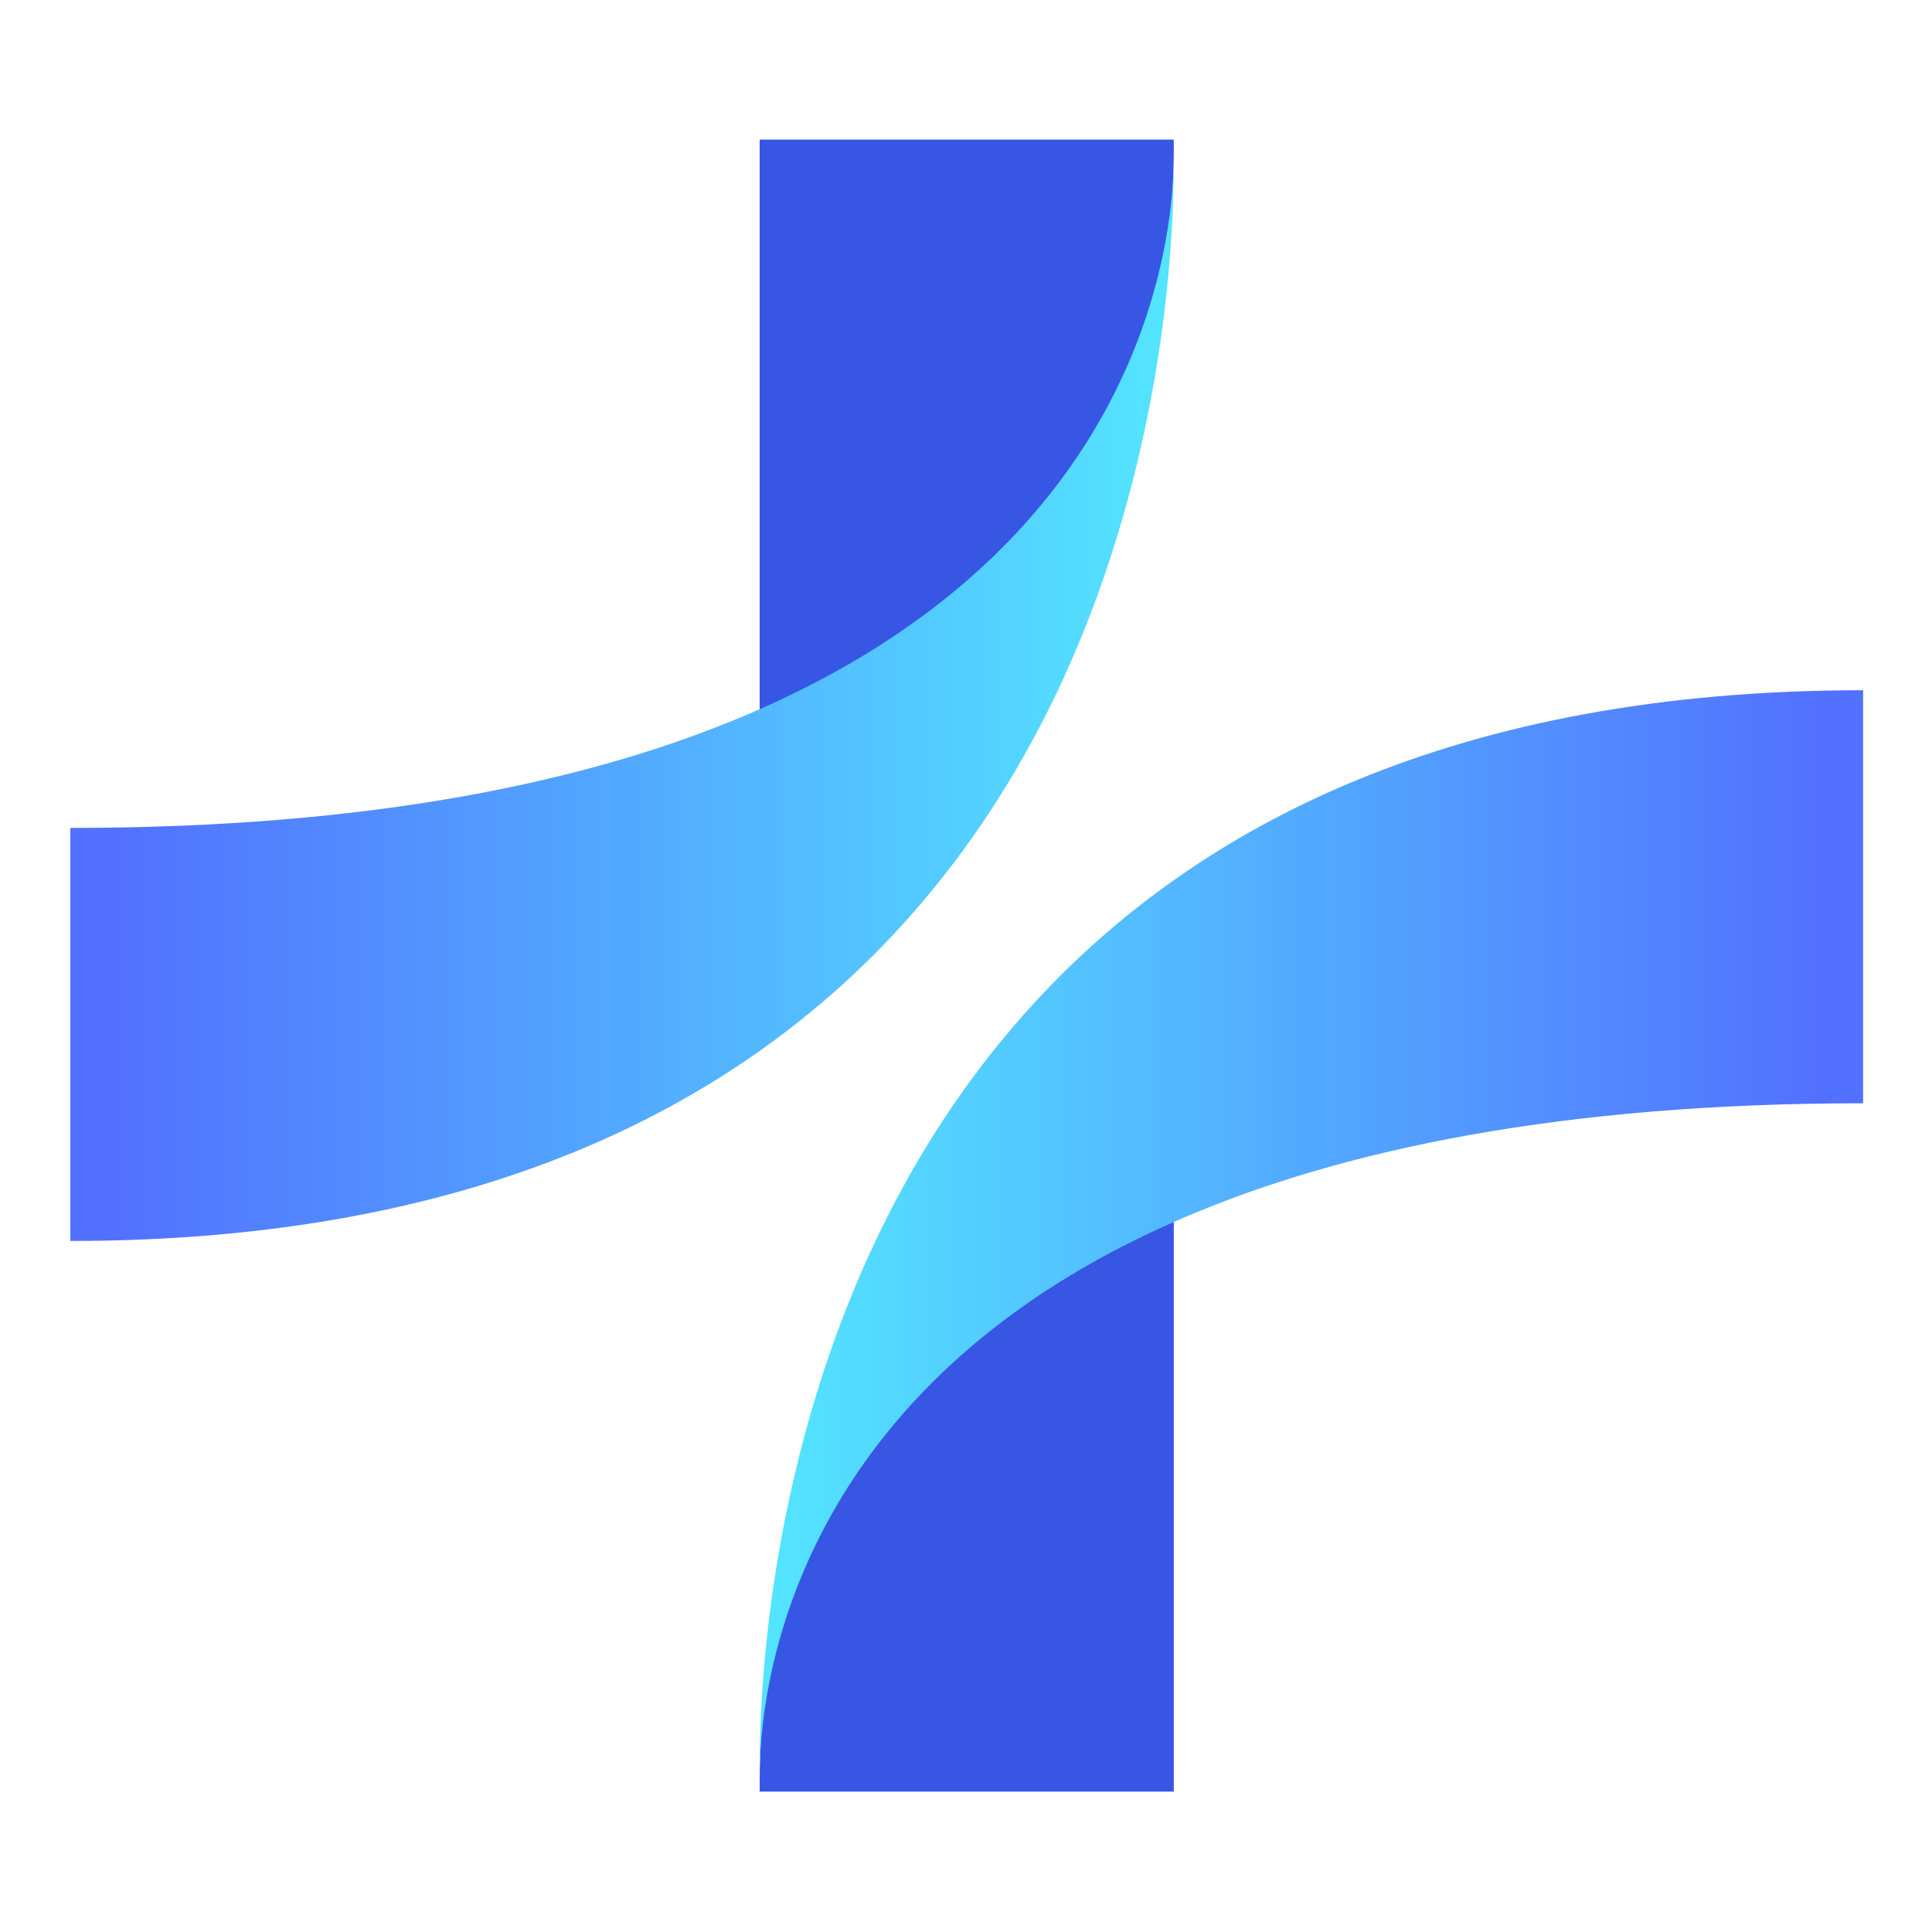 <svg xmlns="http://www.w3.org/2000/svg" xmlns:xlink="http://www.w3.org/1999/xlink" width="500" zoomAndPan="magnify" viewBox="0 0 375 375" height="500" preserveAspectRatio="xMidYMid meet" version="1.0"><defs><clipPath id="94b5f69048"><path d="M 13.652 31 L 228 31 L 228 241 L 13.652 241 Z M 13.652 31 " clip-rule="nonzero"/></clipPath><clipPath id="c60f83e176"><path d="M 227.805 31.43 C 227.902 45.66 226.238 92.648 203.113 138.535 C 195.82 152.969 186.414 167.305 174.254 180.477 C 142.746 214.598 92.773 240.867 13.652 240.867 L 13.652 160.699 C 72.008 160.699 114.492 151.77 145.426 138.535 C 156.441 133.812 166.008 128.559 174.277 122.957 C 222.953 90 227.609 45.34 227.805 31.43 Z M 227.805 31.43 " clip-rule="nonzero"/></clipPath><linearGradient x1="-0" gradientTransform="matrix(0.89, 0, 0, 0.889, 13.654, 27.092)" y1="122.636" x2="240.6" gradientUnits="userSpaceOnUse" y2="122.636" id="bada360f84"><stop stop-opacity="1" stop-color="rgb(32.199%, 44.299%, 100%)" offset="0"/><stop stop-opacity="1" stop-color="rgb(32.199%, 44.299%, 100%)" offset="0.031"/><stop stop-opacity="1" stop-color="rgb(32.199%, 44.322%, 100%)" offset="0.039"/><stop stop-opacity="1" stop-color="rgb(32.201%, 44.533%, 100%)" offset="0.047"/><stop stop-opacity="1" stop-color="rgb(32.204%, 44.905%, 100%)" offset="0.055"/><stop stop-opacity="1" stop-color="rgb(32.205%, 45.277%, 100%)" offset="0.062"/><stop stop-opacity="1" stop-color="rgb(32.208%, 45.65%, 100%)" offset="0.07"/><stop stop-opacity="1" stop-color="rgb(32.21%, 46.024%, 100%)" offset="0.078"/><stop stop-opacity="1" stop-color="rgb(32.213%, 46.396%, 100%)" offset="0.086"/><stop stop-opacity="1" stop-color="rgb(32.216%, 46.768%, 100%)" offset="0.094"/><stop stop-opacity="1" stop-color="rgb(32.217%, 47.142%, 100%)" offset="0.102"/><stop stop-opacity="1" stop-color="rgb(32.22%, 47.514%, 100%)" offset="0.109"/><stop stop-opacity="1" stop-color="rgb(32.222%, 47.887%, 100%)" offset="0.117"/><stop stop-opacity="1" stop-color="rgb(32.225%, 48.26%, 100%)" offset="0.125"/><stop stop-opacity="1" stop-color="rgb(32.228%, 48.633%, 100%)" offset="0.133"/><stop stop-opacity="1" stop-color="rgb(32.23%, 49.005%, 100%)" offset="0.141"/><stop stop-opacity="1" stop-color="rgb(32.233%, 49.377%, 100%)" offset="0.148"/><stop stop-opacity="1" stop-color="rgb(32.234%, 49.751%, 100%)" offset="0.156"/><stop stop-opacity="1" stop-color="rgb(32.237%, 50.124%, 100%)" offset="0.164"/><stop stop-opacity="1" stop-color="rgb(32.24%, 50.496%, 100%)" offset="0.172"/><stop stop-opacity="1" stop-color="rgb(32.242%, 50.87%, 100%)" offset="0.18"/><stop stop-opacity="1" stop-color="rgb(32.245%, 51.242%, 100%)" offset="0.188"/><stop stop-opacity="1" stop-color="rgb(32.248%, 51.614%, 100%)" offset="0.195"/><stop stop-opacity="1" stop-color="rgb(32.249%, 51.988%, 100%)" offset="0.203"/><stop stop-opacity="1" stop-color="rgb(32.253%, 52.361%, 100%)" offset="0.211"/><stop stop-opacity="1" stop-color="rgb(32.254%, 52.733%, 100%)" offset="0.219"/><stop stop-opacity="1" stop-color="rgb(32.257%, 53.105%, 100%)" offset="0.227"/><stop stop-opacity="1" stop-color="rgb(32.26%, 53.479%, 100%)" offset="0.234"/><stop stop-opacity="1" stop-color="rgb(32.262%, 53.851%, 100%)" offset="0.242"/><stop stop-opacity="1" stop-color="rgb(32.265%, 54.224%, 100%)" offset="0.25"/><stop stop-opacity="1" stop-color="rgb(32.266%, 54.597%, 100%)" offset="0.258"/><stop stop-opacity="1" stop-color="rgb(32.269%, 54.97%, 100%)" offset="0.266"/><stop stop-opacity="1" stop-color="rgb(32.272%, 55.342%, 100%)" offset="0.273"/><stop stop-opacity="1" stop-color="rgb(32.274%, 55.716%, 100%)" offset="0.281"/><stop stop-opacity="1" stop-color="rgb(32.277%, 56.088%, 100%)" offset="0.289"/><stop stop-opacity="1" stop-color="rgb(32.278%, 56.461%, 100%)" offset="0.297"/><stop stop-opacity="1" stop-color="rgb(32.281%, 56.833%, 100%)" offset="0.305"/><stop stop-opacity="1" stop-color="rgb(32.285%, 57.207%, 100%)" offset="0.312"/><stop stop-opacity="1" stop-color="rgb(32.286%, 57.579%, 100%)" offset="0.32"/><stop stop-opacity="1" stop-color="rgb(32.289%, 57.951%, 100%)" offset="0.328"/><stop stop-opacity="1" stop-color="rgb(32.292%, 58.325%, 100%)" offset="0.336"/><stop stop-opacity="1" stop-color="rgb(32.294%, 58.698%, 100%)" offset="0.344"/><stop stop-opacity="1" stop-color="rgb(32.297%, 59.07%, 100%)" offset="0.352"/><stop stop-opacity="1" stop-color="rgb(32.298%, 59.444%, 100%)" offset="0.359"/><stop stop-opacity="1" stop-color="rgb(32.301%, 59.816%, 100%)" offset="0.367"/><stop stop-opacity="1" stop-color="rgb(32.304%, 60.188%, 100%)" offset="0.375"/><stop stop-opacity="1" stop-color="rgb(32.306%, 60.561%, 100%)" offset="0.383"/><stop stop-opacity="1" stop-color="rgb(32.309%, 60.934%, 100%)" offset="0.391"/><stop stop-opacity="1" stop-color="rgb(32.31%, 61.307%, 100%)" offset="0.398"/><stop stop-opacity="1" stop-color="rgb(32.314%, 61.679%, 100%)" offset="0.406"/><stop stop-opacity="1" stop-color="rgb(32.317%, 62.053%, 100%)" offset="0.414"/><stop stop-opacity="1" stop-color="rgb(32.318%, 62.425%, 100%)" offset="0.422"/><stop stop-opacity="1" stop-color="rgb(32.321%, 62.798%, 100%)" offset="0.43"/><stop stop-opacity="1" stop-color="rgb(32.323%, 63.171%, 100%)" offset="0.438"/><stop stop-opacity="1" stop-color="rgb(32.326%, 63.544%, 100%)" offset="0.445"/><stop stop-opacity="1" stop-color="rgb(32.329%, 63.916%, 100%)" offset="0.453"/><stop stop-opacity="1" stop-color="rgb(32.33%, 64.288%, 100%)" offset="0.461"/><stop stop-opacity="1" stop-color="rgb(32.333%, 64.662%, 100%)" offset="0.469"/><stop stop-opacity="1" stop-color="rgb(32.335%, 65.034%, 100%)" offset="0.477"/><stop stop-opacity="1" stop-color="rgb(32.338%, 65.407%, 100%)" offset="0.484"/><stop stop-opacity="1" stop-color="rgb(32.341%, 65.781%, 100%)" offset="0.492"/><stop stop-opacity="1" stop-color="rgb(32.343%, 66.153%, 100%)" offset="0.5"/><stop stop-opacity="1" stop-color="rgb(32.346%, 66.525%, 100%)" offset="0.508"/><stop stop-opacity="1" stop-color="rgb(32.349%, 66.899%, 100%)" offset="0.516"/><stop stop-opacity="1" stop-color="rgb(32.35%, 67.271%, 100%)" offset="0.523"/><stop stop-opacity="1" stop-color="rgb(32.353%, 67.644%, 100%)" offset="0.531"/><stop stop-opacity="1" stop-color="rgb(32.355%, 68.016%, 100%)" offset="0.539"/><stop stop-opacity="1" stop-color="rgb(32.358%, 68.39%, 100%)" offset="0.547"/><stop stop-opacity="1" stop-color="rgb(32.361%, 68.762%, 100%)" offset="0.555"/><stop stop-opacity="1" stop-color="rgb(32.362%, 69.135%, 100%)" offset="0.562"/><stop stop-opacity="1" stop-color="rgb(32.365%, 69.508%, 100%)" offset="0.57"/><stop stop-opacity="1" stop-color="rgb(32.367%, 69.881%, 100%)" offset="0.578"/><stop stop-opacity="1" stop-color="rgb(32.37%, 70.253%, 100%)" offset="0.586"/><stop stop-opacity="1" stop-color="rgb(32.373%, 70.627%, 100%)" offset="0.594"/><stop stop-opacity="1" stop-color="rgb(32.375%, 70.999%, 100%)" offset="0.602"/><stop stop-opacity="1" stop-color="rgb(32.378%, 71.371%, 100%)" offset="0.609"/><stop stop-opacity="1" stop-color="rgb(32.379%, 71.745%, 100%)" offset="0.617"/><stop stop-opacity="1" stop-color="rgb(32.382%, 72.118%, 100%)" offset="0.625"/><stop stop-opacity="1" stop-color="rgb(32.385%, 72.49%, 100%)" offset="0.633"/><stop stop-opacity="1" stop-color="rgb(32.387%, 72.862%, 100%)" offset="0.641"/><stop stop-opacity="1" stop-color="rgb(32.39%, 73.236%, 100%)" offset="0.648"/><stop stop-opacity="1" stop-color="rgb(32.393%, 73.608%, 100%)" offset="0.656"/><stop stop-opacity="1" stop-color="rgb(32.394%, 73.981%, 100%)" offset="0.664"/><stop stop-opacity="1" stop-color="rgb(32.397%, 74.355%, 100%)" offset="0.672"/><stop stop-opacity="1" stop-color="rgb(32.399%, 74.727%, 100%)" offset="0.68"/><stop stop-opacity="1" stop-color="rgb(32.402%, 75.099%, 100%)" offset="0.688"/><stop stop-opacity="1" stop-color="rgb(32.405%, 75.473%, 100%)" offset="0.695"/><stop stop-opacity="1" stop-color="rgb(32.407%, 75.845%, 100%)" offset="0.703"/><stop stop-opacity="1" stop-color="rgb(32.41%, 76.218%, 100%)" offset="0.711"/><stop stop-opacity="1" stop-color="rgb(32.411%, 76.59%, 100%)" offset="0.719"/><stop stop-opacity="1" stop-color="rgb(32.414%, 76.964%, 100%)" offset="0.727"/><stop stop-opacity="1" stop-color="rgb(32.417%, 77.336%, 100%)" offset="0.734"/><stop stop-opacity="1" stop-color="rgb(32.419%, 77.708%, 100%)" offset="0.742"/><stop stop-opacity="1" stop-color="rgb(32.422%, 78.082%, 100%)" offset="0.75"/><stop stop-opacity="1" stop-color="rgb(32.423%, 78.455%, 100%)" offset="0.758"/><stop stop-opacity="1" stop-color="rgb(32.426%, 78.827%, 100%)" offset="0.766"/><stop stop-opacity="1" stop-color="rgb(32.43%, 79.201%, 100%)" offset="0.773"/><stop stop-opacity="1" stop-color="rgb(32.431%, 79.573%, 100%)" offset="0.781"/><stop stop-opacity="1" stop-color="rgb(32.434%, 79.945%, 100%)" offset="0.789"/><stop stop-opacity="1" stop-color="rgb(32.437%, 80.318%, 100%)" offset="0.797"/><stop stop-opacity="1" stop-color="rgb(32.439%, 80.692%, 100%)" offset="0.805"/><stop stop-opacity="1" stop-color="rgb(32.442%, 81.064%, 100%)" offset="0.812"/><stop stop-opacity="1" stop-color="rgb(32.443%, 81.436%, 100%)" offset="0.82"/><stop stop-opacity="1" stop-color="rgb(32.446%, 81.81%, 100%)" offset="0.828"/><stop stop-opacity="1" stop-color="rgb(32.449%, 82.182%, 100%)" offset="0.836"/><stop stop-opacity="1" stop-color="rgb(32.451%, 82.555%, 100%)" offset="0.844"/><stop stop-opacity="1" stop-color="rgb(32.454%, 82.928%, 100%)" offset="0.852"/><stop stop-opacity="1" stop-color="rgb(32.455%, 83.301%, 100%)" offset="0.859"/><stop stop-opacity="1" stop-color="rgb(32.458%, 83.673%, 100%)" offset="0.867"/><stop stop-opacity="1" stop-color="rgb(32.462%, 84.045%, 100%)" offset="0.875"/><stop stop-opacity="1" stop-color="rgb(32.463%, 84.419%, 100%)" offset="0.883"/><stop stop-opacity="1" stop-color="rgb(32.466%, 84.792%, 100%)" offset="0.891"/><stop stop-opacity="1" stop-color="rgb(32.468%, 85.164%, 100%)" offset="0.898"/><stop stop-opacity="1" stop-color="rgb(32.471%, 85.538%, 100%)" offset="0.906"/><stop stop-opacity="1" stop-color="rgb(32.474%, 85.91%, 100%)" offset="0.914"/><stop stop-opacity="1" stop-color="rgb(32.475%, 86.282%, 100%)" offset="0.922"/><stop stop-opacity="1" stop-color="rgb(32.478%, 86.656%, 100%)" offset="0.93"/><stop stop-opacity="1" stop-color="rgb(32.481%, 87.029%, 100%)" offset="0.938"/><stop stop-opacity="1" stop-color="rgb(32.483%, 87.401%, 100%)" offset="0.945"/><stop stop-opacity="1" stop-color="rgb(32.486%, 87.773%, 100%)" offset="0.953"/><stop stop-opacity="1" stop-color="rgb(32.487%, 88.147%, 100%)" offset="0.961"/><stop stop-opacity="1" stop-color="rgb(32.491%, 88.519%, 100%)" offset="0.969"/><stop stop-opacity="1" stop-color="rgb(32.494%, 88.892%, 100%)" offset="0.977"/><stop stop-opacity="1" stop-color="rgb(32.495%, 89.265%, 100%)" offset="0.984"/><stop stop-opacity="1" stop-color="rgb(32.498%, 89.626%, 100%)" offset="1"/></linearGradient><clipPath id="d6cd1973f8"><path d="M 147 232 L 228 232 L 228 347.93 L 147 347.93 Z M 147 232 " clip-rule="nonzero"/></clipPath><clipPath id="be0c942453"><path d="M 147 133 L 361.652 133 L 361.652 344 L 147 344 Z M 147 133 " clip-rule="nonzero"/></clipPath><clipPath id="85449146b3"><path d="M 147.465 343.41 C 147.367 329.18 149.035 282.191 172.16 236.305 C 179.453 221.871 188.855 207.535 201.02 194.367 C 232.523 160.242 282.5 133.973 361.629 133.973 L 361.629 214.145 C 303.273 214.145 260.789 223.07 229.855 236.305 C 218.84 241.027 209.273 246.281 201.004 251.883 C 152.328 284.84 147.672 329.508 147.465 343.41 Z M 147.465 343.41 " clip-rule="nonzero"/></clipPath><linearGradient x1="167.432" gradientTransform="matrix(-0.89, 0, 0, -0.889, 510.722, 205.105)" y1="-37.771" x2="408.042" gradientUnits="userSpaceOnUse" y2="-37.771" id="232fcd9305"><stop stop-opacity="1" stop-color="rgb(32.199%, 44.299%, 100%)" offset="0"/><stop stop-opacity="1" stop-color="rgb(32.199%, 44.299%, 100%)" offset="0.031"/><stop stop-opacity="1" stop-color="rgb(32.199%, 44.322%, 100%)" offset="0.039"/><stop stop-opacity="1" stop-color="rgb(32.201%, 44.531%, 100%)" offset="0.047"/><stop stop-opacity="1" stop-color="rgb(32.204%, 44.904%, 100%)" offset="0.055"/><stop stop-opacity="1" stop-color="rgb(32.205%, 45.277%, 100%)" offset="0.062"/><stop stop-opacity="1" stop-color="rgb(32.208%, 45.65%, 100%)" offset="0.07"/><stop stop-opacity="1" stop-color="rgb(32.21%, 46.022%, 100%)" offset="0.078"/><stop stop-opacity="1" stop-color="rgb(32.213%, 46.396%, 100%)" offset="0.086"/><stop stop-opacity="1" stop-color="rgb(32.216%, 46.768%, 100%)" offset="0.094"/><stop stop-opacity="1" stop-color="rgb(32.217%, 47.141%, 100%)" offset="0.102"/><stop stop-opacity="1" stop-color="rgb(32.22%, 47.513%, 100%)" offset="0.109"/><stop stop-opacity="1" stop-color="rgb(32.222%, 47.887%, 100%)" offset="0.117"/><stop stop-opacity="1" stop-color="rgb(32.225%, 48.259%, 100%)" offset="0.125"/><stop stop-opacity="1" stop-color="rgb(32.228%, 48.631%, 100%)" offset="0.133"/><stop stop-opacity="1" stop-color="rgb(32.23%, 49.005%, 100%)" offset="0.141"/><stop stop-opacity="1" stop-color="rgb(32.233%, 49.377%, 100%)" offset="0.148"/><stop stop-opacity="1" stop-color="rgb(32.234%, 49.75%, 100%)" offset="0.156"/><stop stop-opacity="1" stop-color="rgb(32.237%, 50.124%, 100%)" offset="0.164"/><stop stop-opacity="1" stop-color="rgb(32.24%, 50.496%, 100%)" offset="0.172"/><stop stop-opacity="1" stop-color="rgb(32.242%, 50.868%, 100%)" offset="0.18"/><stop stop-opacity="1" stop-color="rgb(32.245%, 51.242%, 100%)" offset="0.188"/><stop stop-opacity="1" stop-color="rgb(32.248%, 51.614%, 100%)" offset="0.195"/><stop stop-opacity="1" stop-color="rgb(32.249%, 51.987%, 100%)" offset="0.203"/><stop stop-opacity="1" stop-color="rgb(32.253%, 52.359%, 100%)" offset="0.211"/><stop stop-opacity="1" stop-color="rgb(32.254%, 52.733%, 100%)" offset="0.219"/><stop stop-opacity="1" stop-color="rgb(32.257%, 53.105%, 100%)" offset="0.227"/><stop stop-opacity="1" stop-color="rgb(32.26%, 53.477%, 100%)" offset="0.234"/><stop stop-opacity="1" stop-color="rgb(32.262%, 53.851%, 100%)" offset="0.242"/><stop stop-opacity="1" stop-color="rgb(32.265%, 54.224%, 100%)" offset="0.25"/><stop stop-opacity="1" stop-color="rgb(32.266%, 54.596%, 100%)" offset="0.258"/><stop stop-opacity="1" stop-color="rgb(32.269%, 54.97%, 100%)" offset="0.266"/><stop stop-opacity="1" stop-color="rgb(32.272%, 55.342%, 100%)" offset="0.273"/><stop stop-opacity="1" stop-color="rgb(32.274%, 55.714%, 100%)" offset="0.281"/><stop stop-opacity="1" stop-color="rgb(32.277%, 56.088%, 100%)" offset="0.289"/><stop stop-opacity="1" stop-color="rgb(32.278%, 56.461%, 100%)" offset="0.297"/><stop stop-opacity="1" stop-color="rgb(32.281%, 56.833%, 100%)" offset="0.305"/><stop stop-opacity="1" stop-color="rgb(32.285%, 57.207%, 100%)" offset="0.312"/><stop stop-opacity="1" stop-color="rgb(32.286%, 57.579%, 100%)" offset="0.32"/><stop stop-opacity="1" stop-color="rgb(32.289%, 57.951%, 100%)" offset="0.328"/><stop stop-opacity="1" stop-color="rgb(32.292%, 58.324%, 100%)" offset="0.336"/><stop stop-opacity="1" stop-color="rgb(32.294%, 58.698%, 100%)" offset="0.344"/><stop stop-opacity="1" stop-color="rgb(32.297%, 59.07%, 100%)" offset="0.352"/><stop stop-opacity="1" stop-color="rgb(32.298%, 59.442%, 100%)" offset="0.359"/><stop stop-opacity="1" stop-color="rgb(32.301%, 59.816%, 100%)" offset="0.367"/><stop stop-opacity="1" stop-color="rgb(32.304%, 60.188%, 100%)" offset="0.375"/><stop stop-opacity="1" stop-color="rgb(32.306%, 60.561%, 100%)" offset="0.383"/><stop stop-opacity="1" stop-color="rgb(32.309%, 60.934%, 100%)" offset="0.391"/><stop stop-opacity="1" stop-color="rgb(32.31%, 61.307%, 100%)" offset="0.398"/><stop stop-opacity="1" stop-color="rgb(32.314%, 61.679%, 100%)" offset="0.406"/><stop stop-opacity="1" stop-color="rgb(32.317%, 62.053%, 100%)" offset="0.414"/><stop stop-opacity="1" stop-color="rgb(32.318%, 62.425%, 100%)" offset="0.422"/><stop stop-opacity="1" stop-color="rgb(32.321%, 62.798%, 100%)" offset="0.43"/><stop stop-opacity="1" stop-color="rgb(32.323%, 63.17%, 100%)" offset="0.438"/><stop stop-opacity="1" stop-color="rgb(32.326%, 63.544%, 100%)" offset="0.445"/><stop stop-opacity="1" stop-color="rgb(32.329%, 63.916%, 100%)" offset="0.453"/><stop stop-opacity="1" stop-color="rgb(32.33%, 64.288%, 100%)" offset="0.461"/><stop stop-opacity="1" stop-color="rgb(32.333%, 64.662%, 100%)" offset="0.469"/><stop stop-opacity="1" stop-color="rgb(32.335%, 65.034%, 100%)" offset="0.477"/><stop stop-opacity="1" stop-color="rgb(32.338%, 65.407%, 100%)" offset="0.484"/><stop stop-opacity="1" stop-color="rgb(32.341%, 65.781%, 100%)" offset="0.492"/><stop stop-opacity="1" stop-color="rgb(32.343%, 66.153%, 100%)" offset="0.5"/><stop stop-opacity="1" stop-color="rgb(32.346%, 66.525%, 100%)" offset="0.508"/><stop stop-opacity="1" stop-color="rgb(32.349%, 66.899%, 100%)" offset="0.516"/><stop stop-opacity="1" stop-color="rgb(32.35%, 67.271%, 100%)" offset="0.523"/><stop stop-opacity="1" stop-color="rgb(32.353%, 67.644%, 100%)" offset="0.531"/><stop stop-opacity="1" stop-color="rgb(32.355%, 68.018%, 100%)" offset="0.539"/><stop stop-opacity="1" stop-color="rgb(32.358%, 68.39%, 100%)" offset="0.547"/><stop stop-opacity="1" stop-color="rgb(32.361%, 68.762%, 100%)" offset="0.555"/><stop stop-opacity="1" stop-color="rgb(32.362%, 69.135%, 100%)" offset="0.562"/><stop stop-opacity="1" stop-color="rgb(32.365%, 69.508%, 100%)" offset="0.57"/><stop stop-opacity="1" stop-color="rgb(32.367%, 69.881%, 100%)" offset="0.578"/><stop stop-opacity="1" stop-color="rgb(32.37%, 70.253%, 100%)" offset="0.586"/><stop stop-opacity="1" stop-color="rgb(32.373%, 70.627%, 100%)" offset="0.594"/><stop stop-opacity="1" stop-color="rgb(32.375%, 70.999%, 100%)" offset="0.602"/><stop stop-opacity="1" stop-color="rgb(32.378%, 71.371%, 100%)" offset="0.609"/><stop stop-opacity="1" stop-color="rgb(32.379%, 71.745%, 100%)" offset="0.617"/><stop stop-opacity="1" stop-color="rgb(32.382%, 72.118%, 100%)" offset="0.625"/><stop stop-opacity="1" stop-color="rgb(32.385%, 72.49%, 100%)" offset="0.633"/><stop stop-opacity="1" stop-color="rgb(32.387%, 72.864%, 100%)" offset="0.641"/><stop stop-opacity="1" stop-color="rgb(32.39%, 73.236%, 100%)" offset="0.648"/><stop stop-opacity="1" stop-color="rgb(32.393%, 73.608%, 100%)" offset="0.656"/><stop stop-opacity="1" stop-color="rgb(32.394%, 73.982%, 100%)" offset="0.664"/><stop stop-opacity="1" stop-color="rgb(32.397%, 74.355%, 100%)" offset="0.672"/><stop stop-opacity="1" stop-color="rgb(32.399%, 74.727%, 100%)" offset="0.68"/><stop stop-opacity="1" stop-color="rgb(32.402%, 75.099%, 100%)" offset="0.688"/><stop stop-opacity="1" stop-color="rgb(32.405%, 75.473%, 100%)" offset="0.695"/><stop stop-opacity="1" stop-color="rgb(32.407%, 75.845%, 100%)" offset="0.703"/><stop stop-opacity="1" stop-color="rgb(32.41%, 76.218%, 100%)" offset="0.711"/><stop stop-opacity="1" stop-color="rgb(32.411%, 76.591%, 100%)" offset="0.719"/><stop stop-opacity="1" stop-color="rgb(32.414%, 76.964%, 100%)" offset="0.727"/><stop stop-opacity="1" stop-color="rgb(32.417%, 77.336%, 100%)" offset="0.734"/><stop stop-opacity="1" stop-color="rgb(32.419%, 77.71%, 100%)" offset="0.742"/><stop stop-opacity="1" stop-color="rgb(32.422%, 78.082%, 100%)" offset="0.75"/><stop stop-opacity="1" stop-color="rgb(32.423%, 78.455%, 100%)" offset="0.758"/><stop stop-opacity="1" stop-color="rgb(32.426%, 78.828%, 100%)" offset="0.766"/><stop stop-opacity="1" stop-color="rgb(32.43%, 79.201%, 100%)" offset="0.773"/><stop stop-opacity="1" stop-color="rgb(32.431%, 79.573%, 100%)" offset="0.781"/><stop stop-opacity="1" stop-color="rgb(32.434%, 79.945%, 100%)" offset="0.789"/><stop stop-opacity="1" stop-color="rgb(32.437%, 80.319%, 100%)" offset="0.797"/><stop stop-opacity="1" stop-color="rgb(32.439%, 80.692%, 100%)" offset="0.805"/><stop stop-opacity="1" stop-color="rgb(32.442%, 81.064%, 100%)" offset="0.812"/><stop stop-opacity="1" stop-color="rgb(32.443%, 81.438%, 100%)" offset="0.82"/><stop stop-opacity="1" stop-color="rgb(32.446%, 81.81%, 100%)" offset="0.828"/><stop stop-opacity="1" stop-color="rgb(32.449%, 82.182%, 100%)" offset="0.836"/><stop stop-opacity="1" stop-color="rgb(32.451%, 82.556%, 100%)" offset="0.844"/><stop stop-opacity="1" stop-color="rgb(32.454%, 82.928%, 100%)" offset="0.852"/><stop stop-opacity="1" stop-color="rgb(32.455%, 83.301%, 100%)" offset="0.859"/><stop stop-opacity="1" stop-color="rgb(32.458%, 83.675%, 100%)" offset="0.867"/><stop stop-opacity="1" stop-color="rgb(32.462%, 84.047%, 100%)" offset="0.875"/><stop stop-opacity="1" stop-color="rgb(32.463%, 84.419%, 100%)" offset="0.883"/><stop stop-opacity="1" stop-color="rgb(32.466%, 84.793%, 100%)" offset="0.891"/><stop stop-opacity="1" stop-color="rgb(32.468%, 85.165%, 100%)" offset="0.898"/><stop stop-opacity="1" stop-color="rgb(32.471%, 85.538%, 100%)" offset="0.906"/><stop stop-opacity="1" stop-color="rgb(32.474%, 85.91%, 100%)" offset="0.914"/><stop stop-opacity="1" stop-color="rgb(32.475%, 86.284%, 100%)" offset="0.922"/><stop stop-opacity="1" stop-color="rgb(32.478%, 86.656%, 100%)" offset="0.93"/><stop stop-opacity="1" stop-color="rgb(32.481%, 87.029%, 100%)" offset="0.938"/><stop stop-opacity="1" stop-color="rgb(32.483%, 87.402%, 100%)" offset="0.945"/><stop stop-opacity="1" stop-color="rgb(32.486%, 87.775%, 100%)" offset="0.953"/><stop stop-opacity="1" stop-color="rgb(32.487%, 88.147%, 100%)" offset="0.961"/><stop stop-opacity="1" stop-color="rgb(32.491%, 88.521%, 100%)" offset="0.969"/><stop stop-opacity="1" stop-color="rgb(32.494%, 88.893%, 100%)" offset="0.977"/><stop stop-opacity="1" stop-color="rgb(32.495%, 89.265%, 100%)" offset="0.984"/><stop stop-opacity="1" stop-color="rgb(32.498%, 89.626%, 100%)" offset="1"/></linearGradient></defs><path fill="#3756e4" d="M 147.449 142.129 L 147.449 27.09 L 227.824 27.09 C 227.824 27.09 228.902 80.938 208.348 102.629 C 187.797 124.316 147.449 142.129 147.449 142.129 Z M 147.449 142.129 " fill-opacity="1" fill-rule="nonzero"/><g clip-path="url(#94b5f69048)"><g clip-path="url(#c60f83e176)"><path fill="url(#bada360f84)" d="M 13.652 31.43 L 13.652 240.867 L 227.902 240.867 L 227.902 31.43 Z M 13.652 31.43 " fill-rule="nonzero"/></g></g><g clip-path="url(#d6cd1973f8)"><path fill="#3756e4" d="M 227.832 232.711 L 227.832 347.75 L 147.457 347.75 C 147.457 347.75 146.379 293.902 166.934 272.215 C 187.484 250.531 227.832 232.711 227.832 232.711 Z M 227.832 232.711 " fill-opacity="1" fill-rule="nonzero"/></g><g clip-path="url(#be0c942453)"><g clip-path="url(#85449146b3)"><path fill="url(#232fcd9305)" d="M 361.629 343.41 L 361.629 133.973 L 147.367 133.973 L 147.367 343.41 Z M 361.629 343.41 " fill-rule="nonzero"/></g></g></svg>